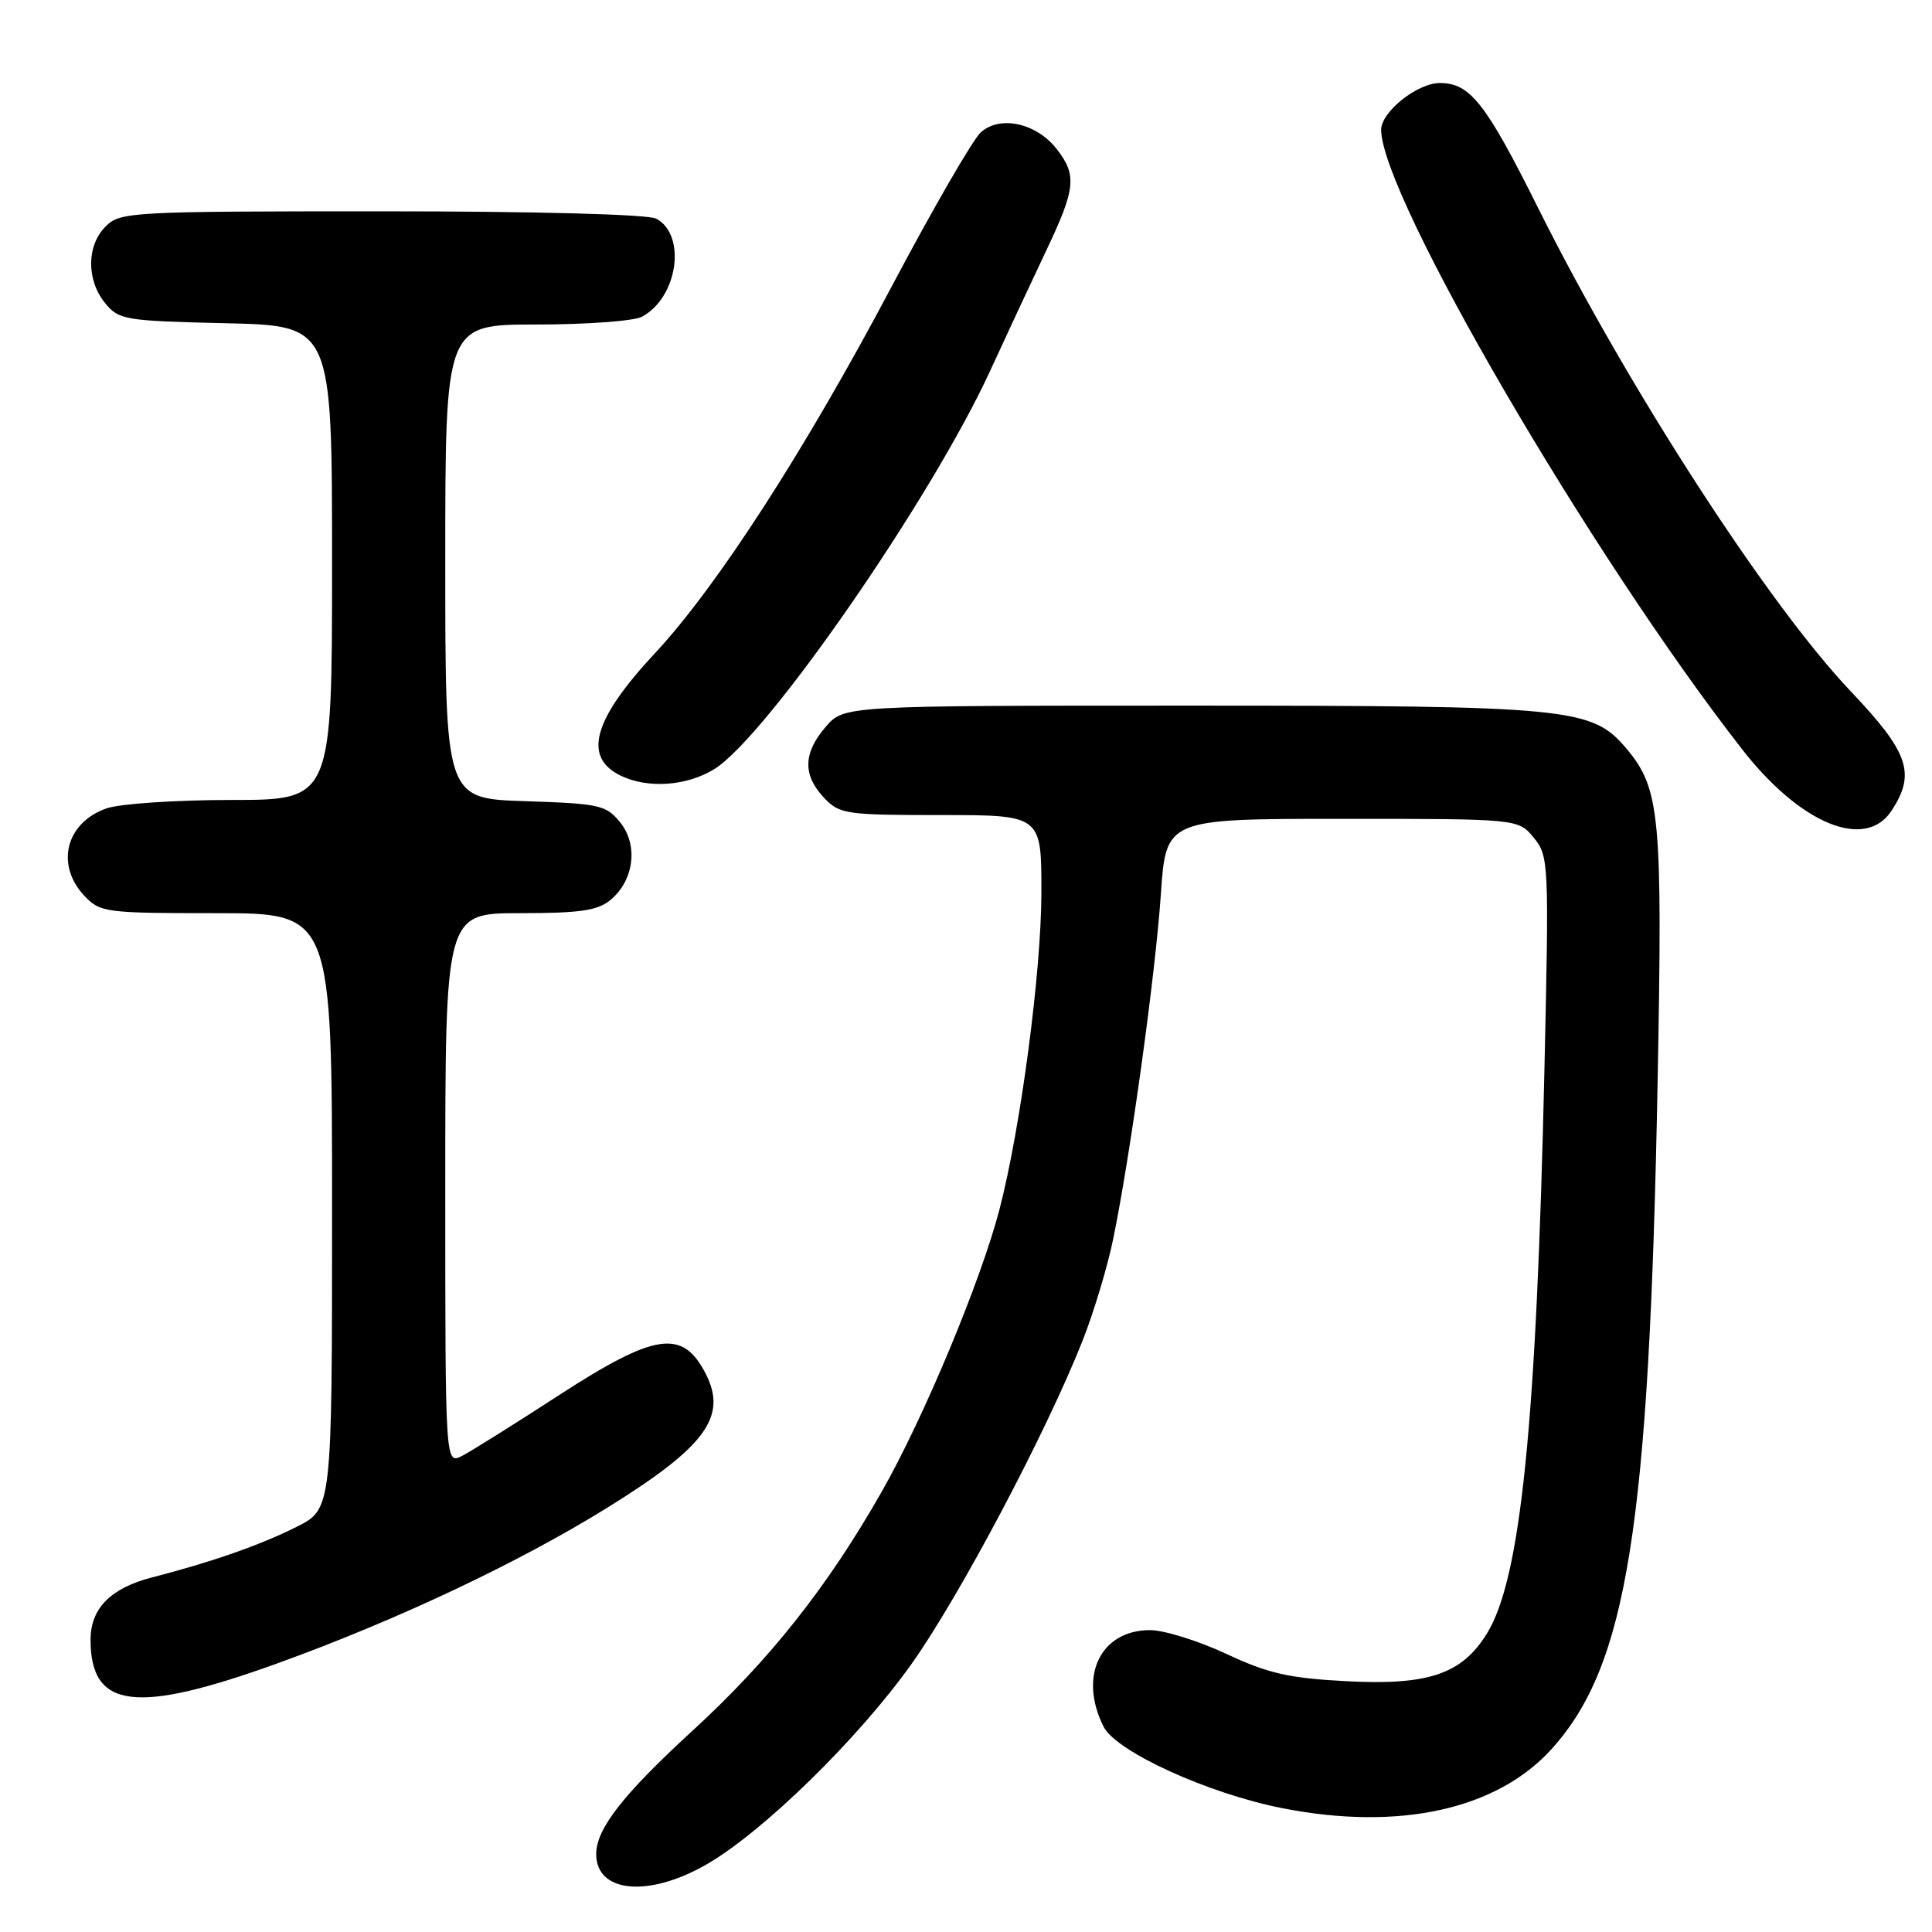 <?xml version="1.0" encoding="UTF-8" standalone="no"?>
<!DOCTYPE svg PUBLIC "-//W3C//DTD SVG 1.1//EN" "http://www.w3.org/Graphics/SVG/1.1/DTD/svg11.dtd" >
<svg xmlns="http://www.w3.org/2000/svg" xmlns:xlink="http://www.w3.org/1999/xlink" version="1.1" viewBox="0 0 256 256">
 <g >
 <path fill="currentColor"
d=" M 93.59 247.06 C 101.07 242.77 113.74 230.39 120.79 220.47 C 127.14 211.54 138.65 189.79 143.45 177.64 C 144.94 173.86 146.77 167.78 147.51 164.14 C 149.80 152.98 153.10 129.06 153.82 118.50 C 154.50 108.50 154.50 108.50 177.84 108.50 C 201.18 108.50 201.18 108.50 203.23 111.00 C 205.22 113.43 205.26 114.28 204.65 141.50 C 203.59 188.78 201.51 209.20 197.02 216.46 C 193.71 221.83 189.25 223.34 178.44 222.77 C 170.81 222.37 168.05 221.75 162.50 219.15 C 158.80 217.42 154.25 216.00 152.39 216.00 C 145.81 216.00 142.87 222.11 146.23 228.79 C 147.89 232.10 160.08 237.66 169.94 239.60 C 185.38 242.63 198.35 239.78 205.60 231.75 C 215.61 220.68 218.52 202.40 219.64 143.50 C 220.31 108.02 219.98 104.51 215.50 99.18 C 210.96 93.78 208.08 93.50 157.66 93.50 C 111.83 93.50 111.83 93.50 109.41 96.31 C 106.42 99.78 106.35 102.68 109.17 105.69 C 111.24 107.88 112.04 108.00 124.67 108.00 C 138.00 108.00 138.00 108.00 137.99 118.25 C 137.98 128.77 135.26 149.36 132.44 160.24 C 129.99 169.67 122.41 187.87 116.83 197.66 C 109.67 210.25 102.00 219.94 91.76 229.33 C 82.57 237.76 79.00 242.33 79.00 245.67 C 79.00 250.81 85.91 251.47 93.59 247.06 Z  M 36.77 220.40 C 52.59 214.68 68.74 207.06 80.50 199.76 C 93.54 191.67 96.44 187.69 93.48 181.97 C 90.43 176.07 86.81 176.61 74.08 184.86 C 68.26 188.64 62.49 192.26 61.25 192.90 C 59.00 194.07 59.00 194.07 59.00 157.54 C 59.00 121.00 59.00 121.00 68.89 121.00 C 76.84 121.00 79.19 120.66 80.89 119.25 C 84.02 116.65 84.60 111.97 82.17 108.96 C 80.32 106.67 79.43 106.48 69.59 106.16 C 59.00 105.82 59.00 105.82 59.00 74.41 C 59.00 43.00 59.00 43.00 71.07 43.00 C 77.70 43.00 84.00 42.54 85.06 41.97 C 89.81 39.43 91.01 31.15 86.95 28.97 C 85.87 28.40 71.07 28.00 50.57 28.00 C 17.33 28.00 15.92 28.08 14.00 30.00 C 11.47 32.53 11.43 37.08 13.91 40.14 C 15.73 42.39 16.50 42.52 29.91 42.83 C 44.00 43.15 44.00 43.15 44.00 74.58 C 44.00 106.00 44.00 106.00 30.65 106.00 C 23.31 106.00 15.87 106.50 14.13 107.11 C 8.73 108.99 7.31 114.57 11.17 118.69 C 13.26 120.91 13.95 121.00 28.67 121.00 C 44.00 121.00 44.00 121.00 44.00 160.48 C 44.00 199.97 44.00 199.97 39.25 202.34 C 34.46 204.74 28.12 206.96 20.20 209.00 C 14.66 210.42 12.00 213.11 12.00 217.28 C 12.00 226.44 17.97 227.19 36.77 220.40 Z  M 250.64 107.42 C 253.88 102.48 252.93 99.71 245.24 91.61 C 234.25 80.05 215.63 51.26 203.81 27.56 C 196.86 13.63 194.79 11.00 190.78 11.00 C 187.80 11.00 183.00 14.83 183.01 17.20 C 183.04 25.98 210.79 73.59 230.86 99.31 C 238.58 109.21 247.17 112.73 250.64 107.42 Z  M 94.65 101.91 C 101.57 97.63 123.45 66.03 131.22 49.09 C 133.39 44.37 136.70 37.27 138.58 33.31 C 142.55 24.98 142.73 23.20 139.99 19.71 C 137.30 16.29 132.49 15.25 129.96 17.54 C 128.90 18.49 123.57 27.73 118.10 38.06 C 106.64 59.71 94.99 77.75 86.79 86.55 C 78.57 95.36 77.19 100.34 82.27 102.79 C 85.86 104.52 91.01 104.16 94.65 101.91 Z "/>
</g>
</svg>